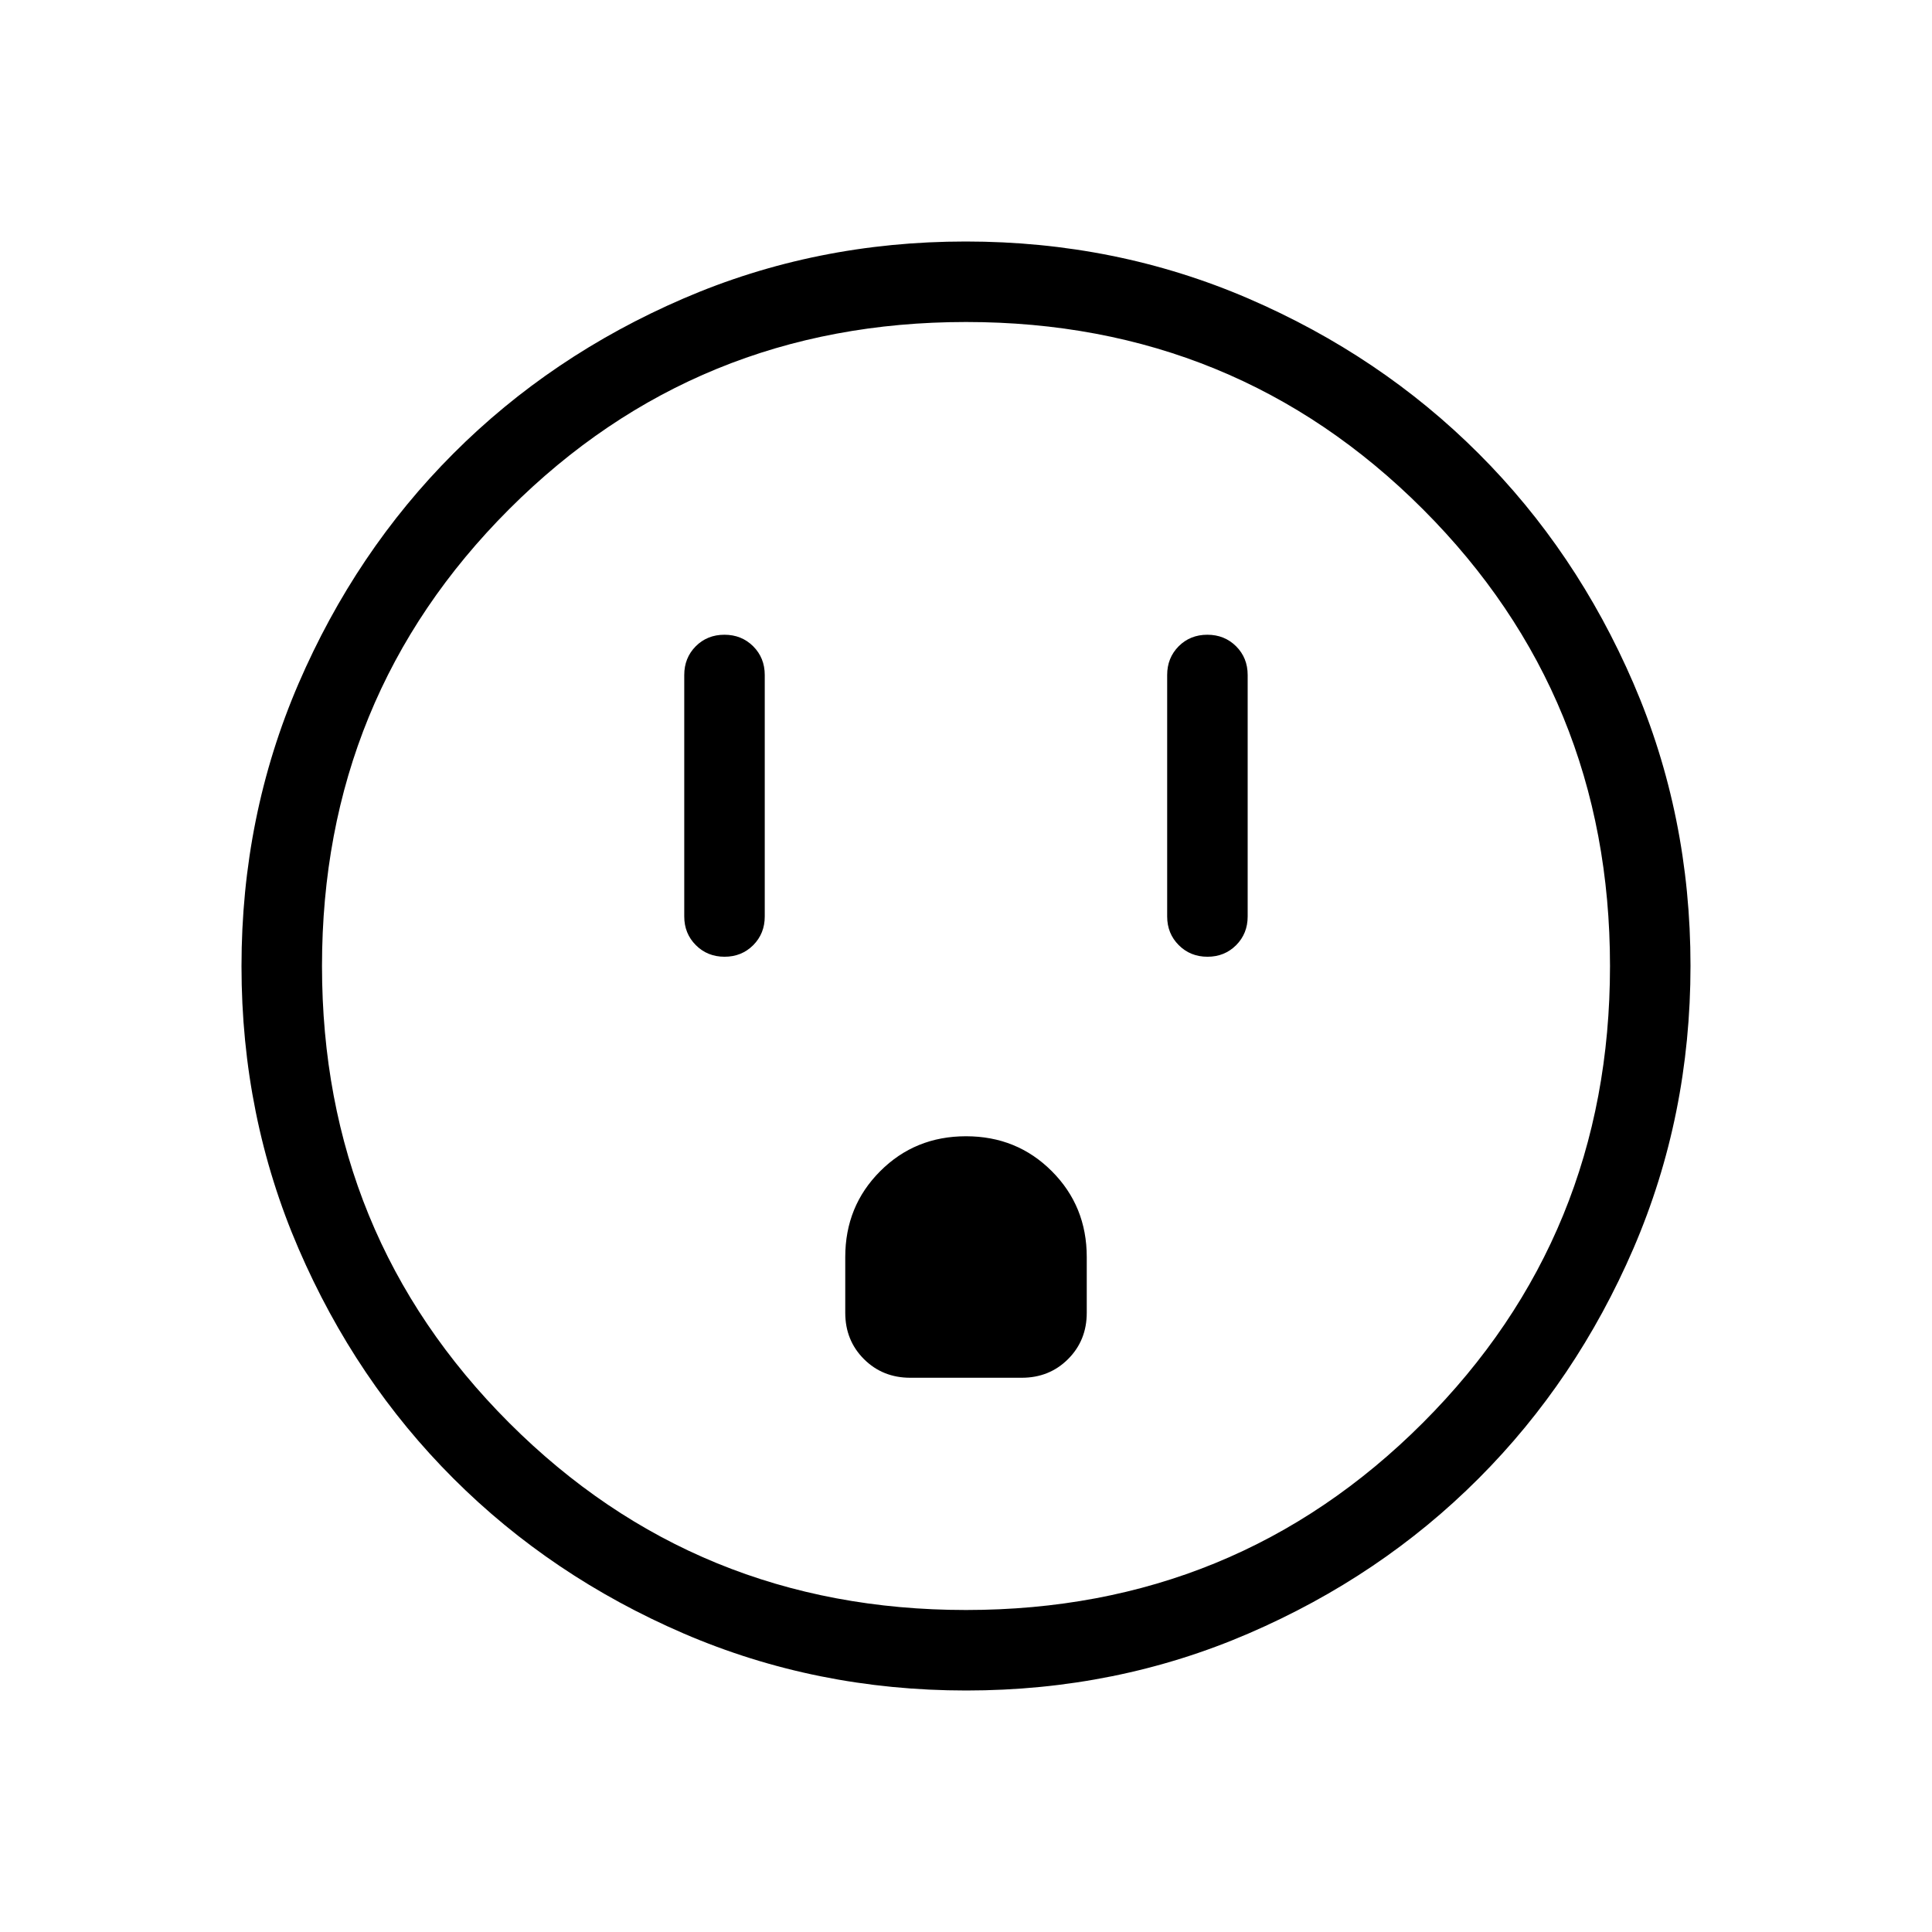 <svg xmlns="http://www.w3.org/2000/svg" width="1em" height="1em" viewBox="0 0 24 24"><path fill="currentColor" d="M9 11.885q.213 0 .357-.144q.143-.144.143-.356v-3q0-.213-.144-.357q-.144-.143-.357-.143t-.356.143q-.143.144-.143.357v3q0 .212.144.356t.357.144m2.307 5.23h1.384q.344 0 .576-.232q.232-.232.232-.575v-.693q0-.632-.434-1.066q-.433-.434-1.066-.434t-1.066.434q-.434.434-.434 1.066v.693q0 .343.232.575q.232.232.576.232M15 11.885q.212 0 .356-.144q.143-.144.143-.356v-3q0-.213-.144-.357q-.144-.143-.357-.143t-.356.143q-.143.144-.143.357v3q0 .212.144.356t.357.144M12.003 21q-1.866 0-3.51-.708q-1.643-.709-2.859-1.924q-1.216-1.214-1.925-2.856Q3 13.87 3 12.003q0-1.866.708-3.51q.709-1.643 1.924-2.859q1.214-1.216 2.856-1.925Q10.13 3 11.997 3q1.866 0 3.51.708q1.643.709 2.859 1.924q1.216 1.214 1.925 2.856Q21 10.13 21 11.997q0 1.866-.708 3.51q-.709 1.643-1.924 2.859q-1.214 1.216-2.856 1.925Q13.87 21 12.003 21M12 20q3.35 0 5.675-2.325T20 12q0-3.35-2.325-5.675T12 4Q8.65 4 6.325 6.325T4 12q0 3.35 2.325 5.675T12 20m0-8"/></svg>
